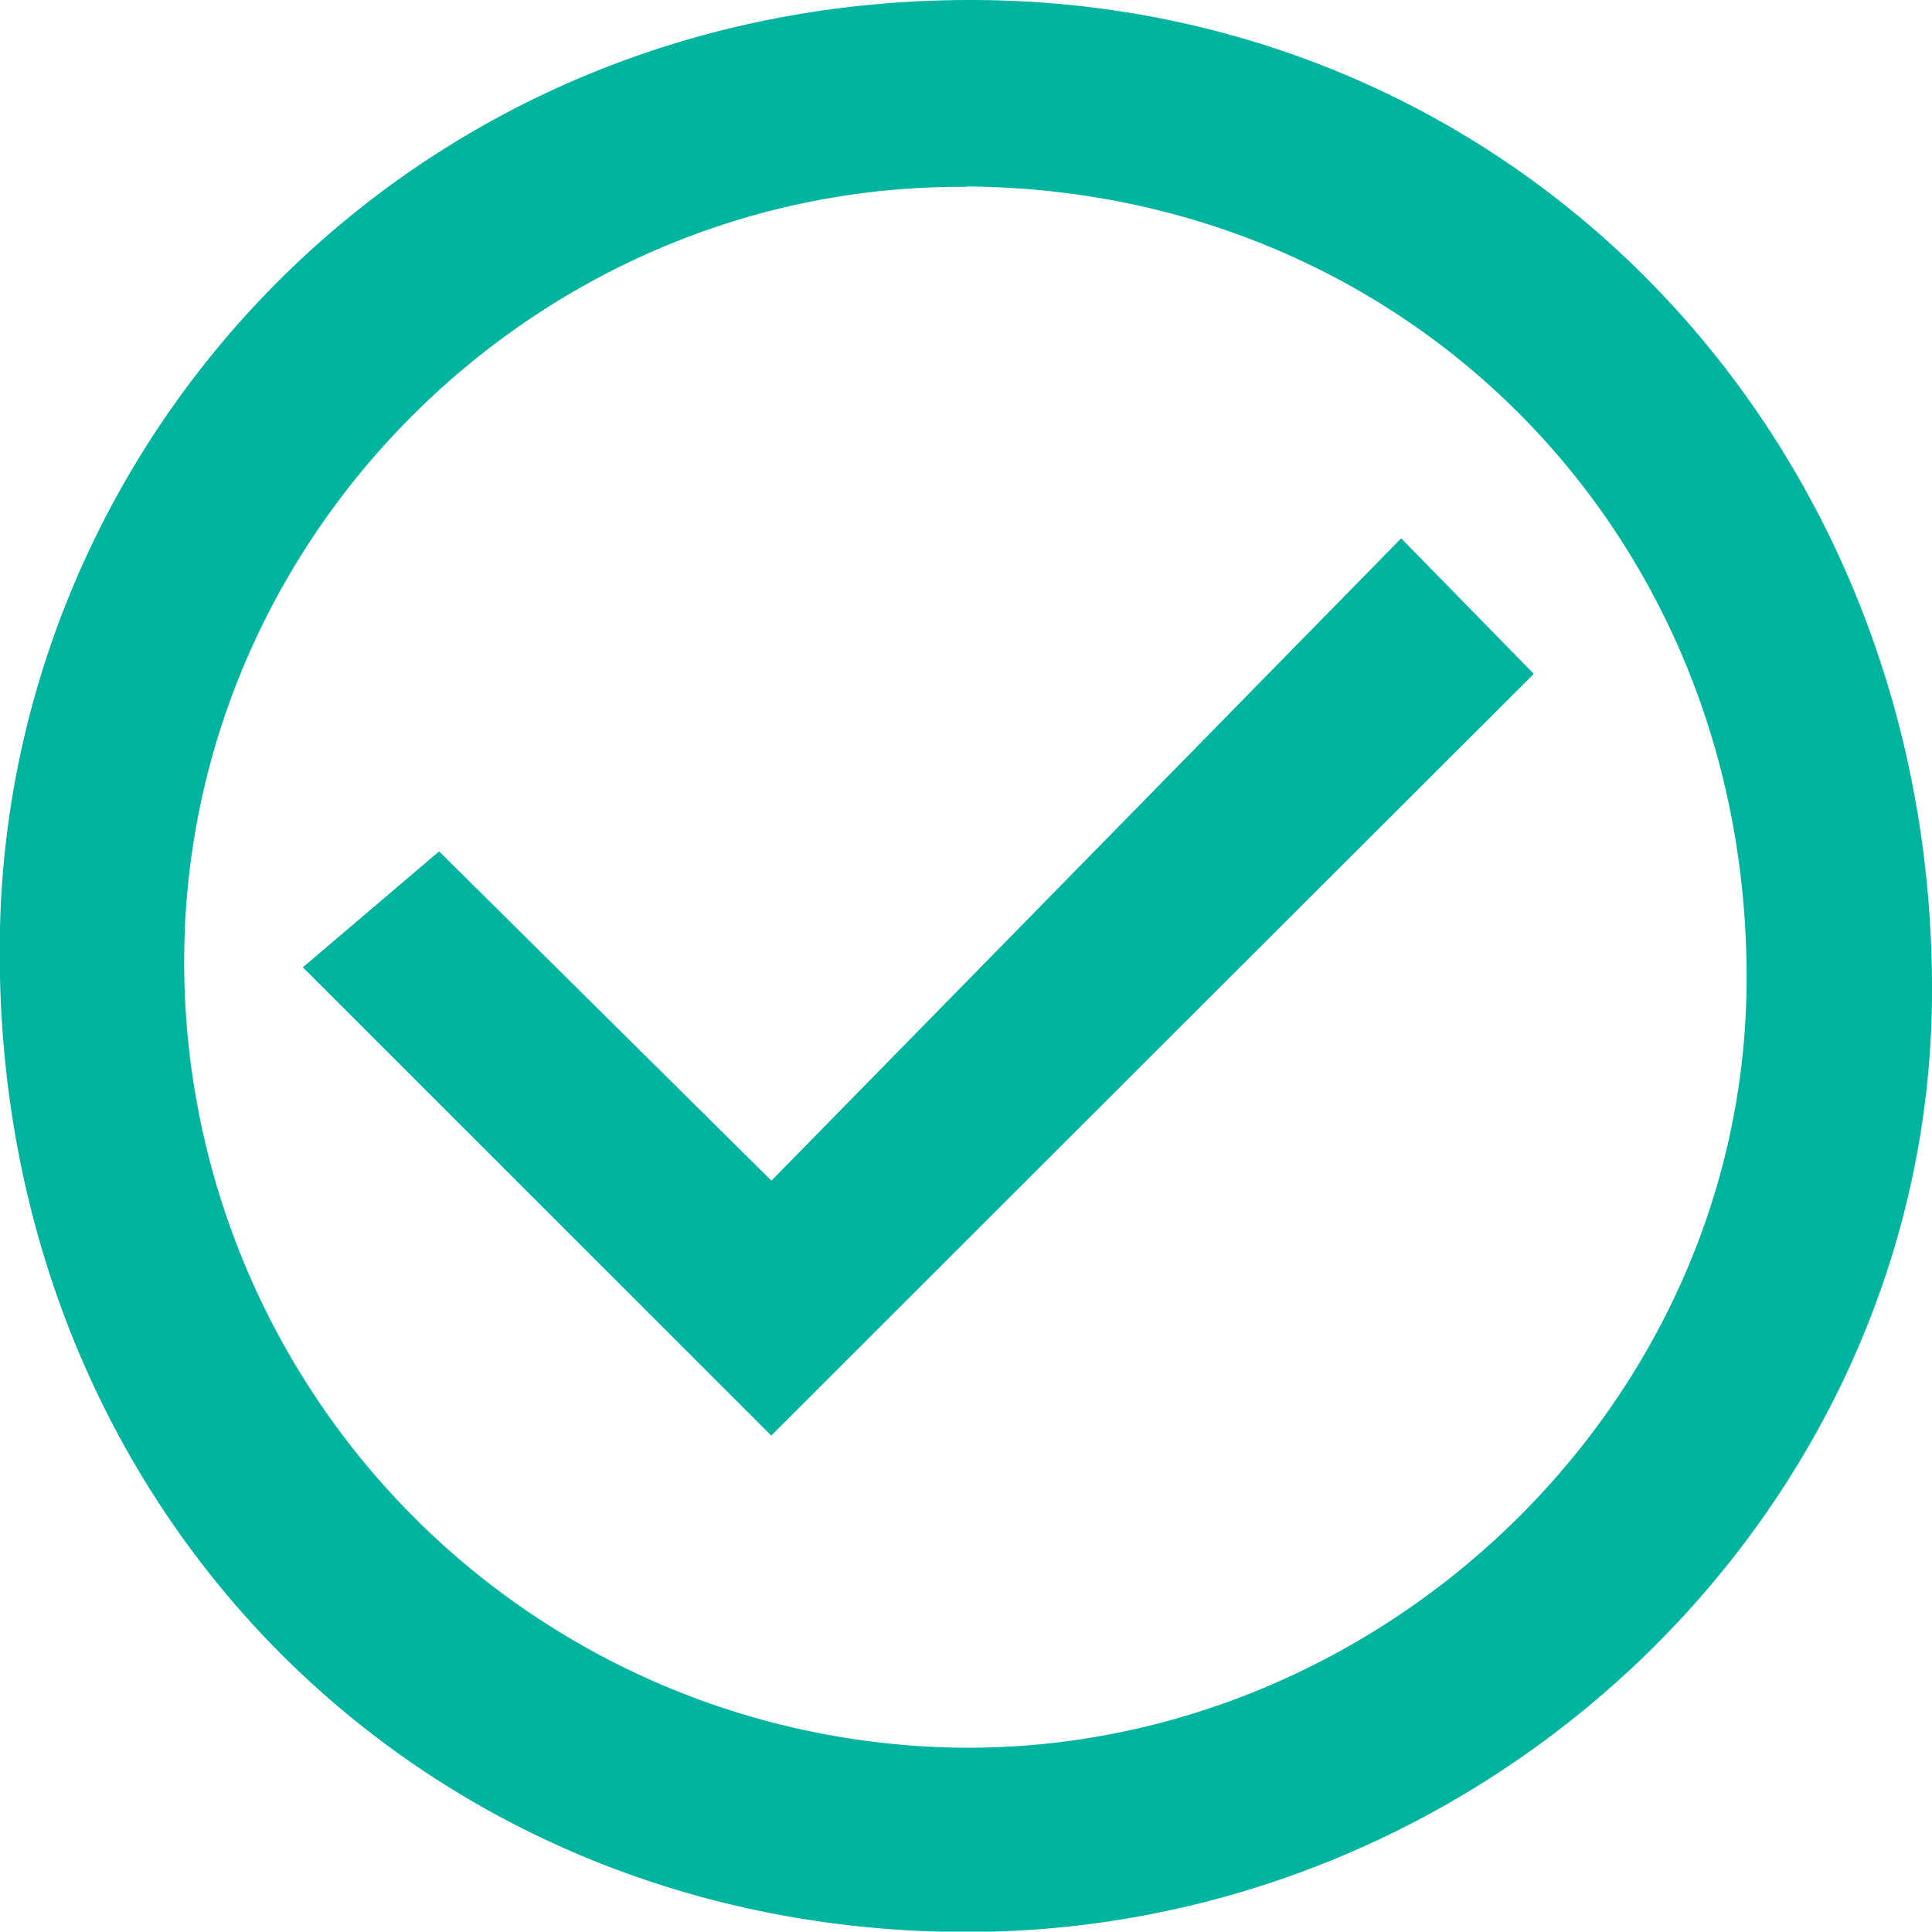 <svg xmlns="http://www.w3.org/2000/svg" viewBox="0 0 250 249.95"><defs><style>.cls-1{fill:#00b4a0;}</style></defs><g id="Layer_2" data-name="Layer 2"><g id="check"><path class="cls-1" d="M124.16,250C52.71,249.44-1.66,193.31,0,120,1.52,56,53.73-.1,125.74,0,196.19.1,250.45,56.78,250,128.85,249.58,195.43,192.42,250.43,124.16,250Zm.89-225.82C70.1,23.78,24.38,68.63,23.84,123.4a101.67,101.67,0,0,0,99.32,102.73C177.45,227.32,225.25,183,226,127.86,226.75,69.66,182.54,24.5,125.05,24.13Z"/><path class="cls-1" d="M198.47,87.2Q149,136.57,99.8,185.76L39.19,125.17c5.27-4.48,11-9.37,17.63-15l43,42.61,81.49-83.12Z"/></g></g></svg>
